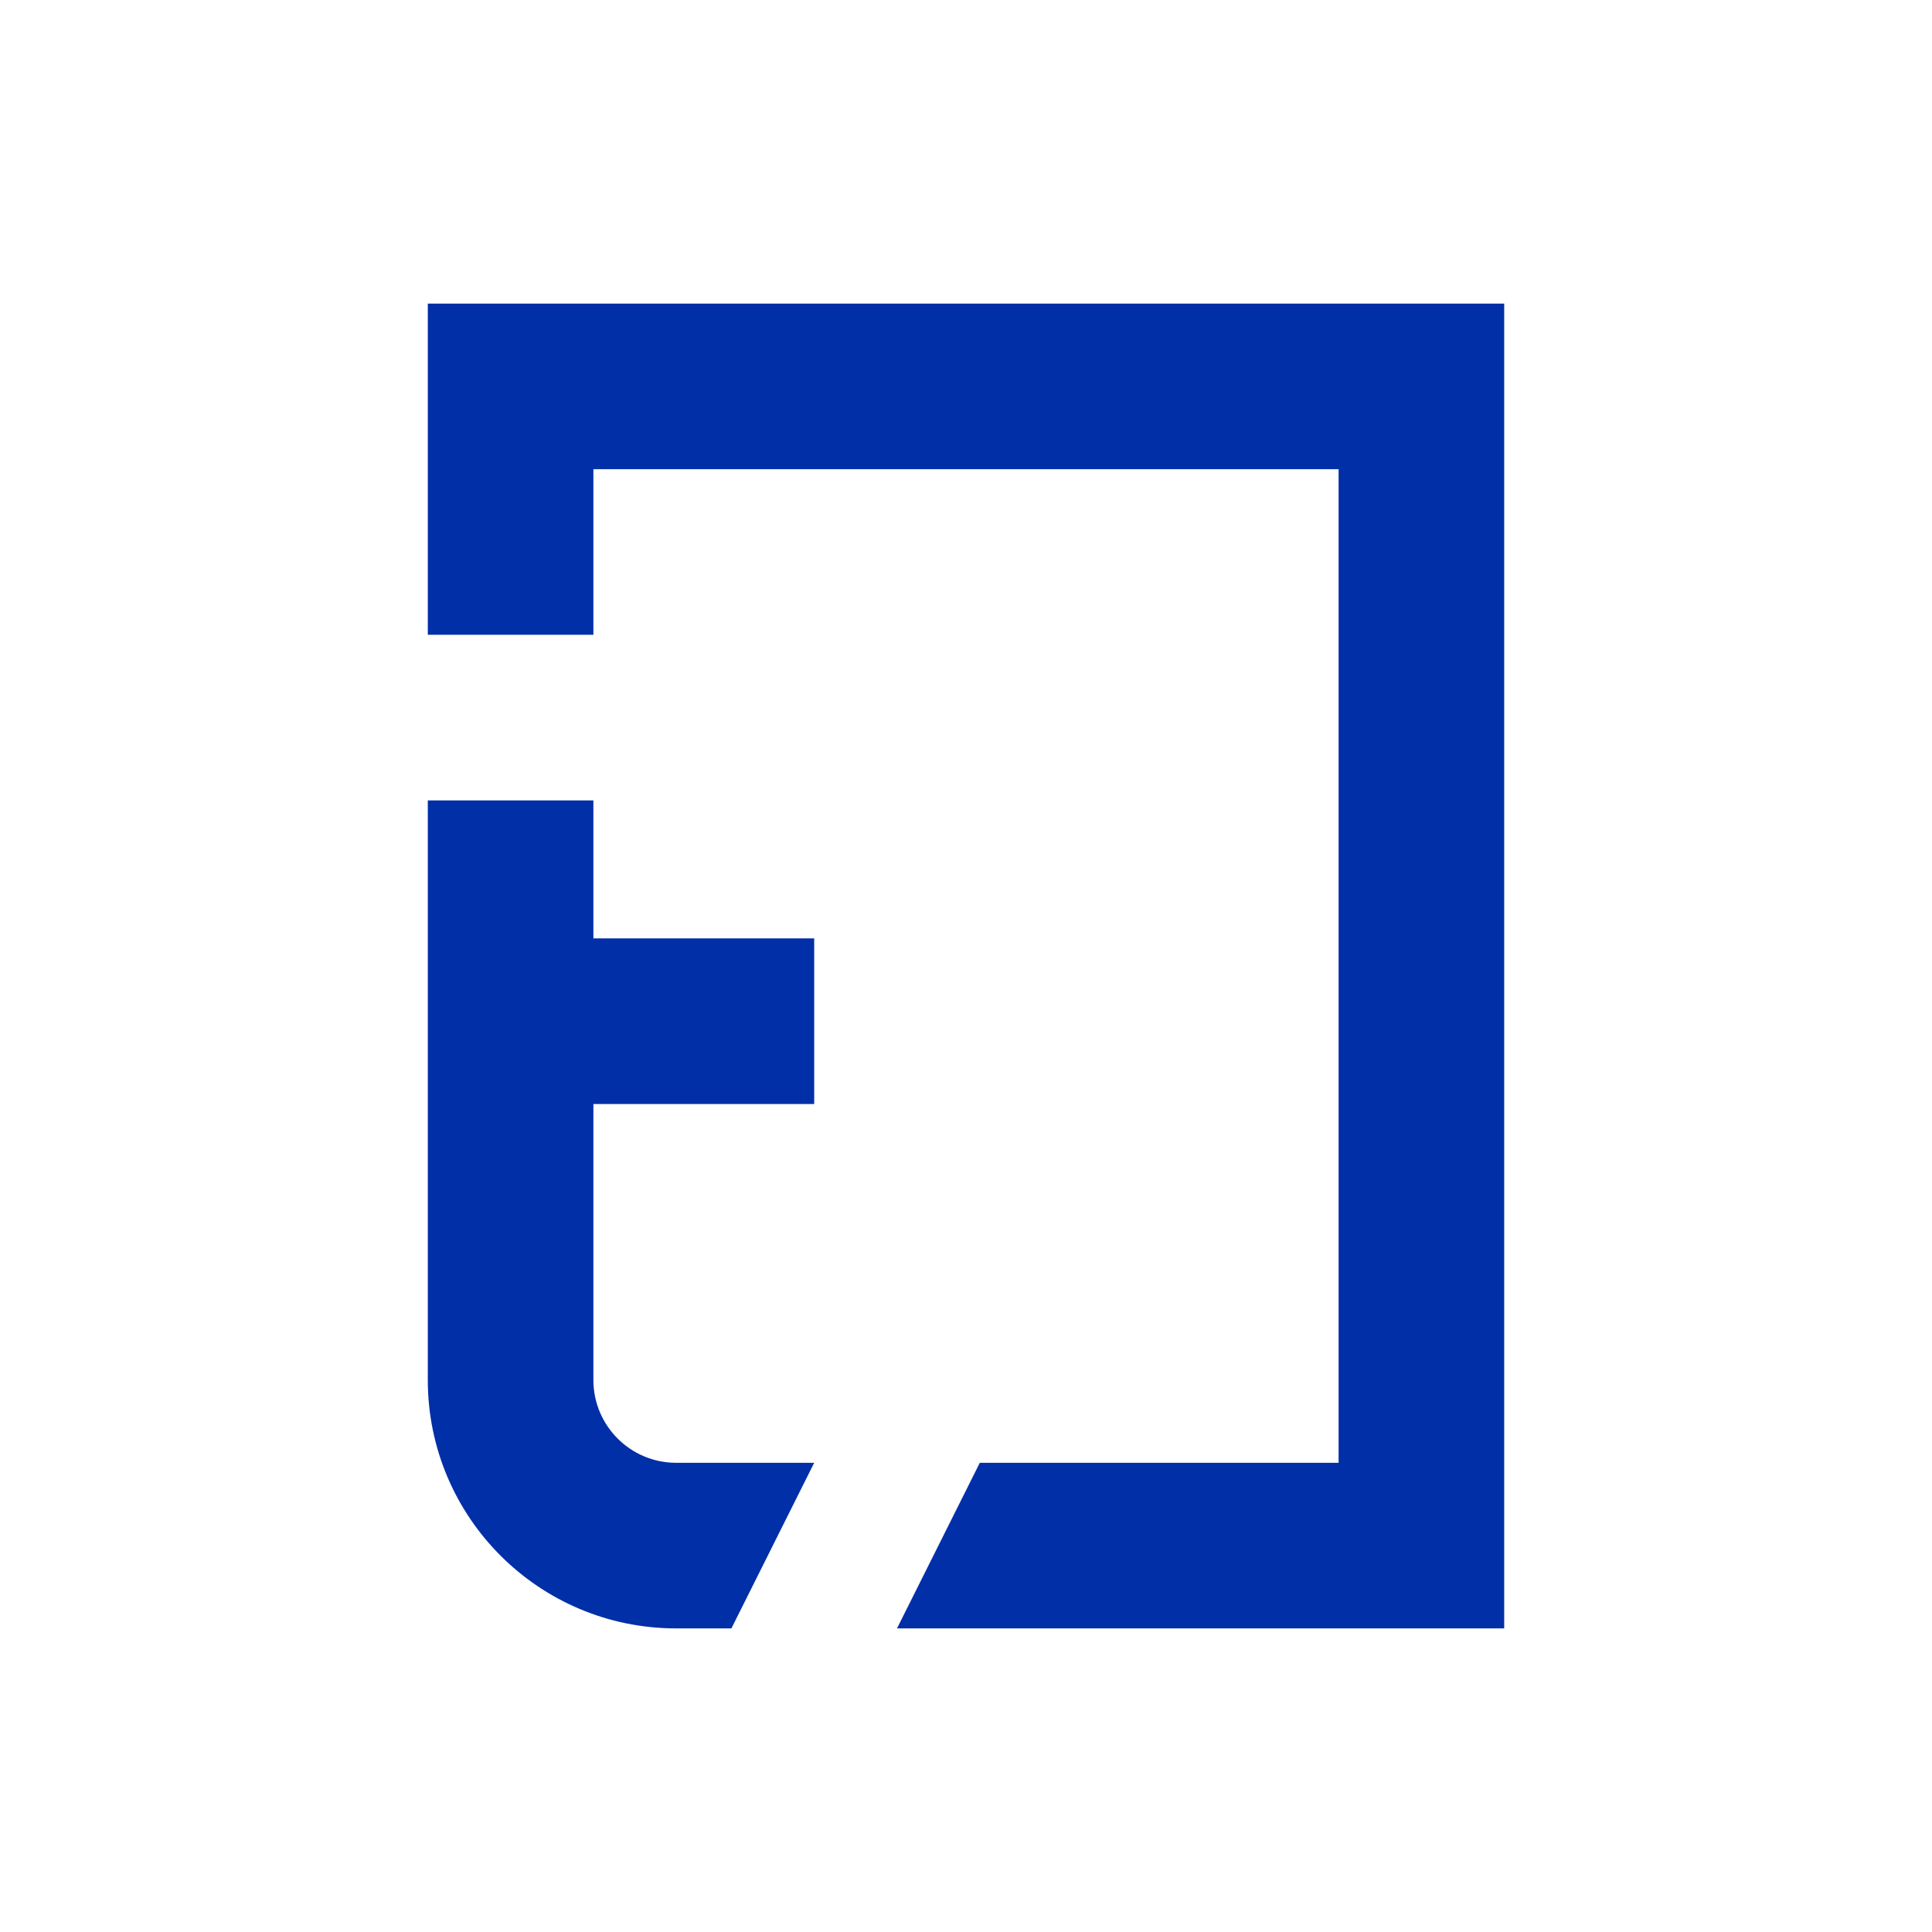 <svg width="70" height="70" viewBox="0 0 70 70" fill="none"
  xmlns="http://www.w3.org/2000/svg">
  <style>
    rect {
      fill: none;
    }
    @media (prefers-color-scheme: dark) {
      rect {
        fill: white;
      }
    }
  </style>
  <rect width="70" height="70" rx="5"/>
  <path fill-rule="evenodd" clip-rule="evenodd" d="M54.5 11H15.5V23H21.5V17H48.5V53H35.5L32.5 59H54.5V11ZM15.5 50V29H21.5V34H29.5V40H21.5V50C21.5 51.657 22.843 53 24.5 53H29.5L26.5 59H24.5C19.529 59 15.5 54.971 15.5 50Z" fill="#002FA7"/>
</svg>
